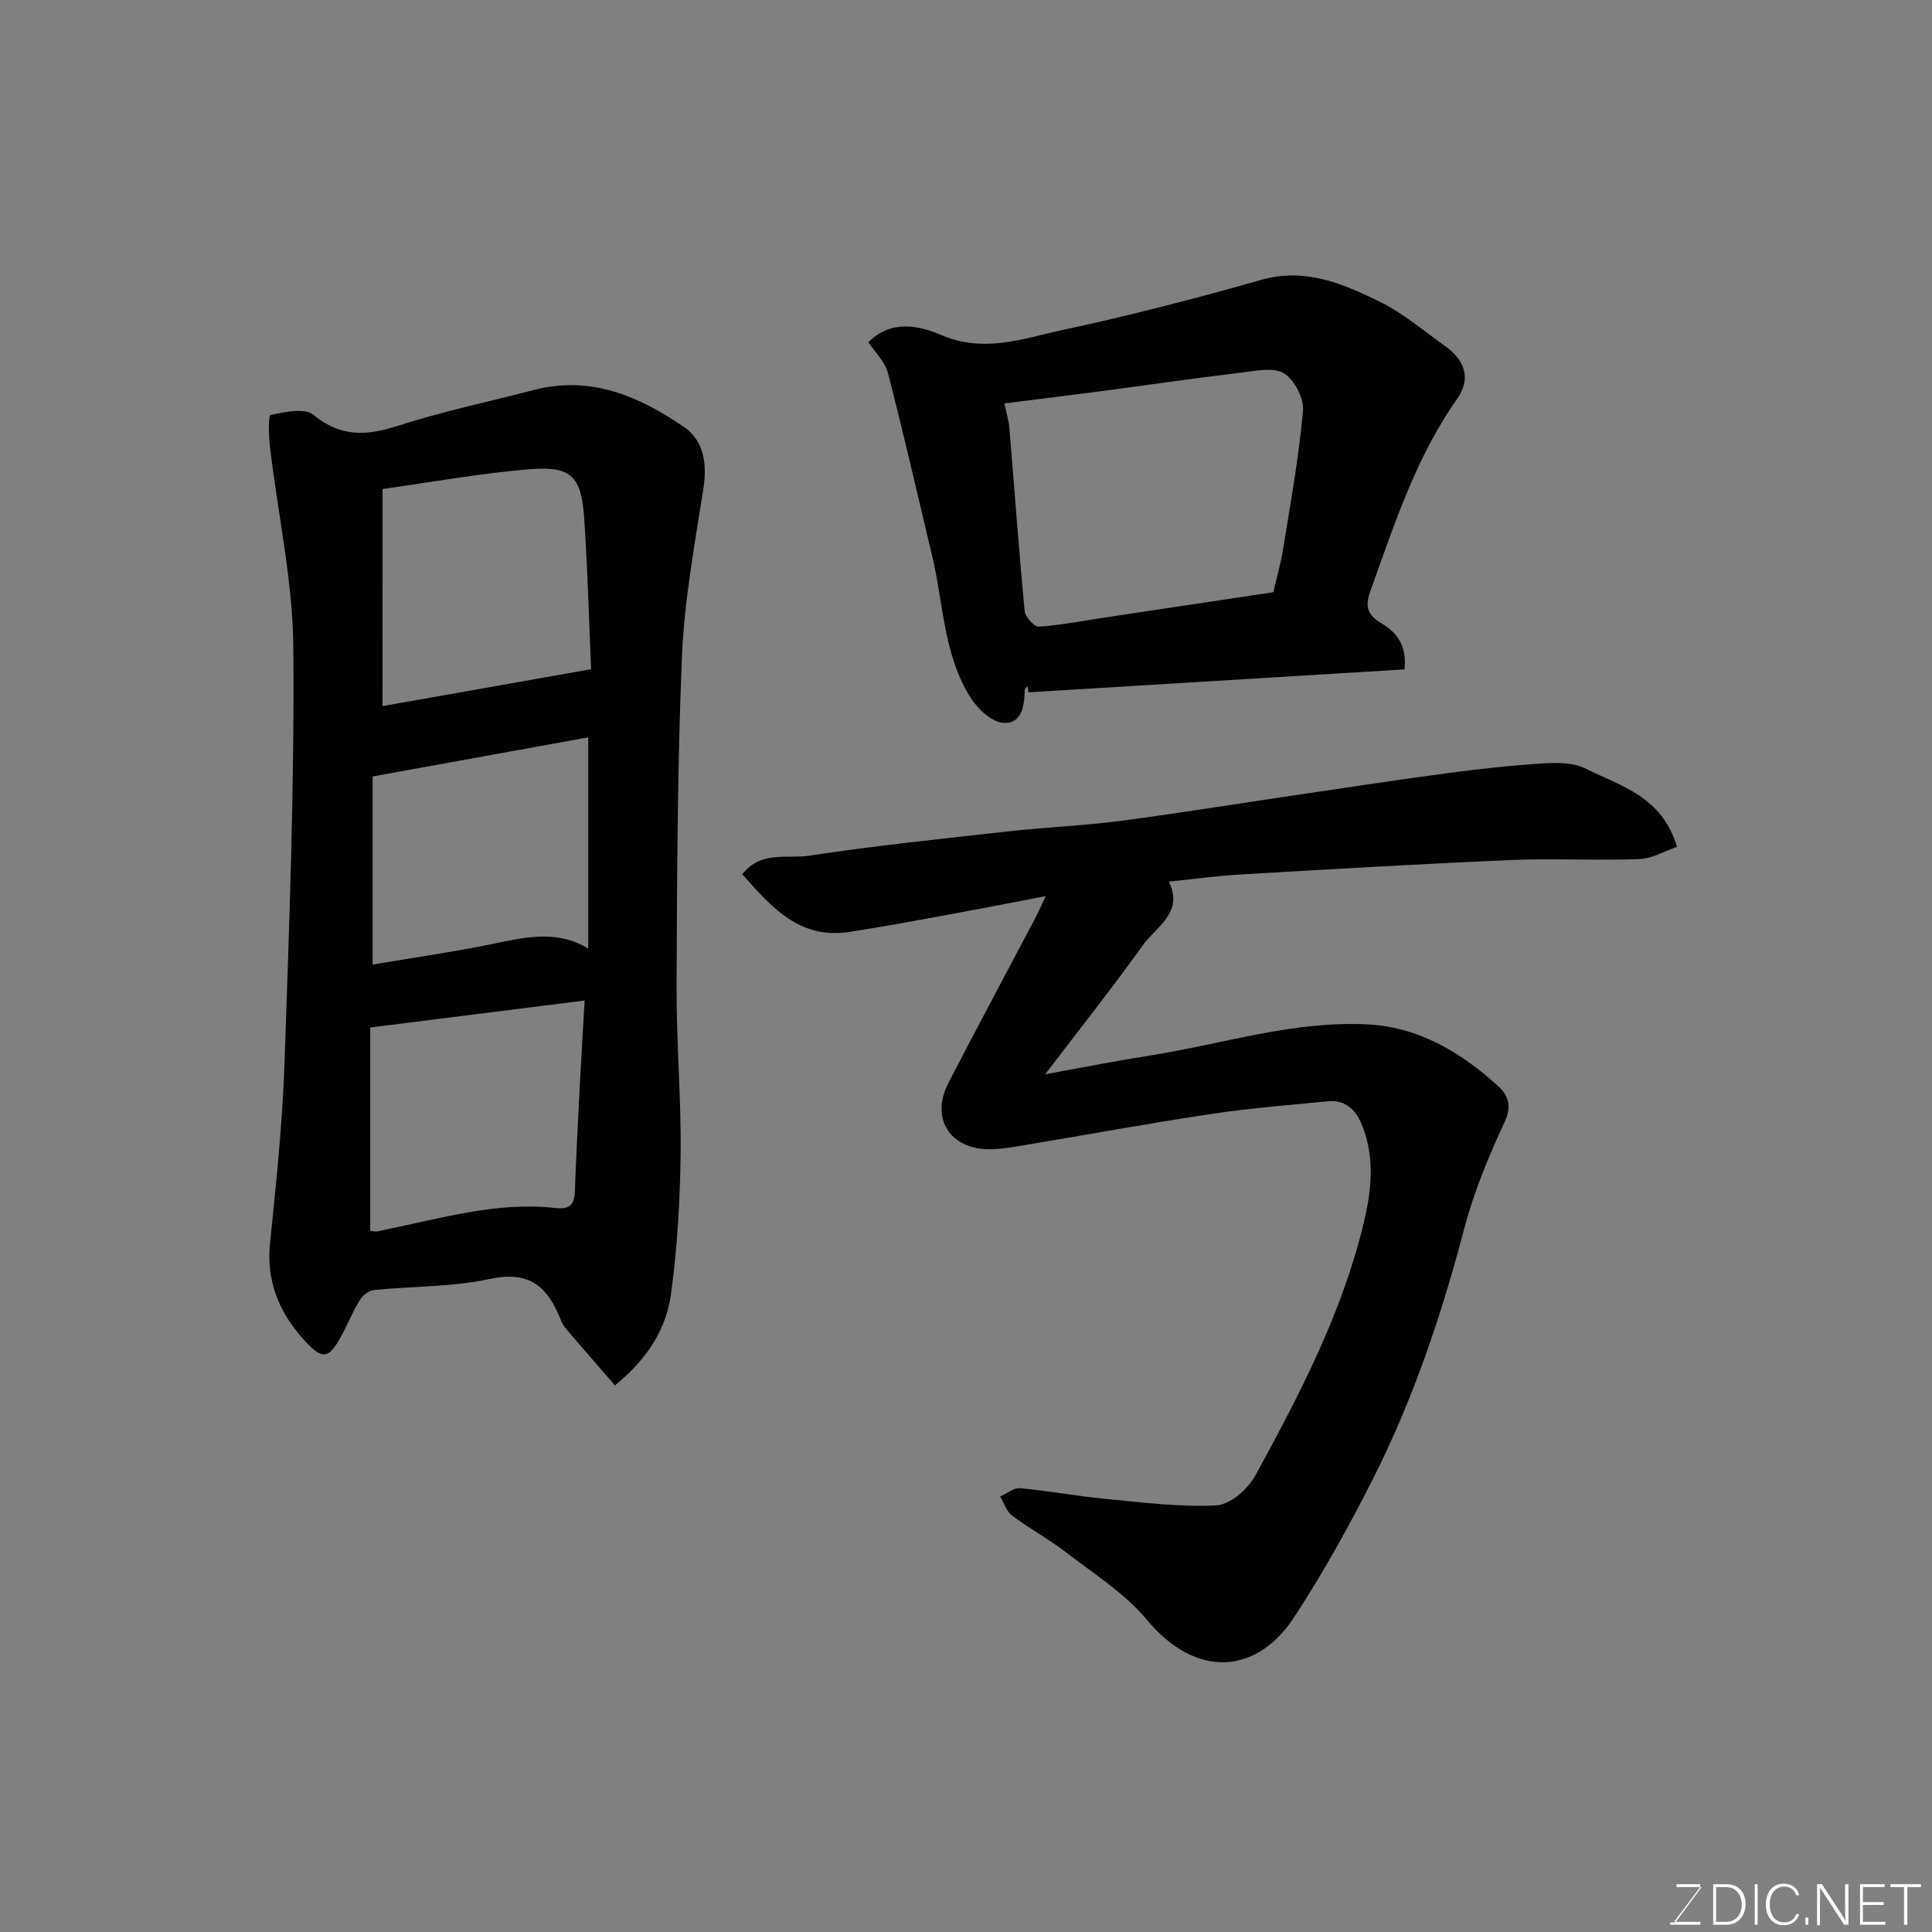 <svg enable-background="new 0 0 400 400" viewBox="0 0 400 400" xmlns="http://www.w3.org/2000/svg"><rect x="0" y="0" width="400" height="400" fill="#808080" stroke="none"/><path d="m127.32 286.83c-3.45-3.98-6.92-7.93-10.31-11.94-.61-.73-.94-1.71-1.33-2.61-2.7-6.33-6.61-9.13-14.17-7.5-7.81 1.68-16.01 1.5-24.02 2.3-1.03.1-2.27 1.01-2.86 1.9-1.25 1.9-2.15 4.03-3.17 6.08-3.34 6.66-4.53 7.04-9.28 1.48-4.6-5.39-7.05-11.66-6.28-19.11 1.28-12.43 2.58-24.89 3.01-37.37.98-28.67 2.07-57.37 1.82-86.04-.12-13.82-3.2-27.6-4.83-41.42-.27-2.3-.39-6.56.13-6.68 2.9-.64 7.06-1.53 8.88-.03 5.64 4.67 10.98 4.35 17.43 2.28 9.27-2.97 18.85-5.02 28.29-7.45 11.76-3.03 21.84 1.38 31.09 7.77 3.88 2.68 4.71 7.4 3.94 12.43-1.8 11.63-3.98 23.29-4.47 35-.95 22.73-1.01 45.5-1.11 68.25-.05 11.59.97 23.19.83 34.78-.11 9.72-.68 19.49-2.01 29.11-.99 7.06-4.75 13.18-11.58 18.77zm-48.12-140.64c14.44-2.56 28.47-5.04 43.18-7.64-.44-10.08-.71-20.82-1.45-31.53-.58-8.38-2.74-10.56-11.15-9.88-10.18.82-20.28 2.67-30.57 4.1-.01 14.89-.01 29.47-.01 44.95zm41.84 60.96c-14.95 1.88-29.35 3.69-44.39 5.58v42.08c.35.04.85.18 1.33.14.64-.06 1.27-.26 1.91-.39 11.55-2.33 22.99-5.79 34.96-4.47 3.1.34 4.07-.56 4.17-3.44.26-7.09.62-14.17.99-21.26.31-6.05.68-12.09 1.03-18.24zm-43.89-7.45c8.55-1.45 16.76-2.6 24.87-4.28 6.73-1.39 13.32-2.97 19.77.97 0-14.91 0-29.49 0-43.73-14.86 2.7-29.58 5.36-44.64 8.1z" fill="#010100"/><path d="m153.68 181c3.87-4.94 9.36-3.15 13.86-3.84 13.76-2.09 27.62-3.52 41.46-5.06 7.68-.85 15.42-1.15 23.08-2.16 12.8-1.69 25.54-3.76 38.31-5.64 9.87-1.45 19.73-2.96 29.61-4.27 6.5-.86 13.04-1.58 19.58-1.98 2.91-.18 6.27-.17 8.74 1.09 7.12 3.62 15.74 5.62 18.89 16.2-2.51.85-5.15 2.43-7.85 2.53-8.82.33-17.67-.19-26.48.19-18.64.79-37.27 1.9-55.89 2.98-4.91.29-9.81.96-15.01 1.48 3.22 6.4-2.63 9.34-5.45 13.29-6.16 8.63-12.77 16.94-20.14 26.61 8.07-1.46 14.78-2.8 21.54-3.86 15.01-2.35 29.69-7.24 45.09-6.48 10.75.53 19.59 5.85 27.32 12.95 1.88 1.73 2.71 3.99 1.19 7.24-3.33 7.13-6.38 14.52-8.38 22.11-4.69 17.86-10.54 35.27-18.86 51.74-4.98 9.86-10.37 19.58-16.42 28.8-7.6 11.59-20.08 12.86-30.44.42-4.53-5.45-10.87-9.44-16.58-13.85-3.6-2.78-7.65-4.97-11.3-7.7-1.16-.87-1.67-2.6-2.47-3.94 1.37-.62 2.81-1.86 4.11-1.74 5.86.54 11.67 1.64 17.53 2.2 7.7.73 15.46 1.75 23.12 1.36 2.84-.14 6.53-3.36 8.05-6.15 9.16-16.75 18.01-33.73 22.49-52.48 1.59-6.65 2.31-13.49-.43-20.19-1.34-3.27-3.51-5.18-7.12-4.83-7.99.78-16.02 1.41-23.96 2.6-12.75 1.91-25.43 4.25-38.15 6.36-2.58.43-5.19.95-7.79.96-8.26.05-12.34-6.42-8.59-13.69 5.84-11.32 11.88-22.54 17.82-33.82.67-1.26 1.24-2.58 2.35-4.9-7.43 1.42-13.93 2.7-20.44 3.89-6.74 1.23-13.47 2.5-20.23 3.53-10.27 1.58-16.1-5.09-22.16-11.95z" fill="#010100"/><path d="m290.8 138.59c-25.89 1.58-51.89 3.16-77.89 4.75-.04-.42-.09-.84-.13-1.27-.21.24-.6.47-.61.72-.09 3.27-.55 7.11-4.43 6.87-2.36-.14-5.22-2.79-6.69-5.06-5.73-8.91-5.68-19.55-8.05-29.47-3.01-12.64-5.91-25.31-9.16-37.89-.61-2.35-2.69-4.31-4.05-6.39 4.91-4.94 10.91-3.26 15.12-1.47 8.9 3.79 16.96.68 25.1-1.06 13.81-2.96 27.51-6.51 41.1-10.37 9.07-2.58 16.8.73 24.38 4.43 4.93 2.4 9.24 6.08 13.75 9.31 4.24 3.03 5.27 6.9 2.45 10.89-8.6 12.18-13.05 26.15-18.02 39.94-1.17 3.23-.35 4.92 2.29 6.5 3.13 1.87 5.33 4.38 4.84 9.57zm-27.17-15.98c.68-2.96 1.54-5.93 2.03-8.95 1.52-9.5 3.25-19 4.11-28.57.23-2.56-1.74-6.43-3.9-7.77-2.15-1.34-5.84-.55-8.8-.19-9.74 1.17-19.45 2.59-29.18 3.87-6.59.87-13.18 1.67-19.94 2.52.4 1.93.9 3.49 1.03 5.09 1.05 12.62 1.96 25.26 3.16 37.87.12 1.23 2.01 3.34 2.95 3.27 4.86-.36 9.68-1.31 14.52-2.03 11.15-1.69 22.3-3.36 34.02-5.11z" fill="#010100"/><g fill="#fbfcfa"><path d="m346.9 398 5.4-7.3h-5.2v-.6h4.9v.6l-5.4 7.2h5.5l-.1.6h-6.2v-.5z"/><path d="m354.7 390.1h2.8c2.3 0 3.9 1.6 3.9 4.1s-1.6 4.3-3.9 4.3h-2.8zm.6 7.8h2c2.2 0 3.3-1.6 3.3-3.6 0-1.8-1-3.6-3.3-3.6h-2z"/><path d="m363.9 390.1v8.4h-.6v-8.4z"/><path d="m372.5 396.3c-.4 1.3-1.4 2.3-3.2 2.3-2.4 0-3.7-1.9-3.7-4.3 0-2.3 1.2-4.3 3.7-4.3 1.8 0 2.9 1 3.2 2.4h-.6c-.4-1.1-1.1-1.8-2.5-1.8-2.1 0-3 1.9-3 3.7s.9 3.7 3 3.7c1.4 0 2.1-.7 2.5-1.7z"/><path d="m373.8 398.5v-1.5h.6v1.5z"/><path d="m376.2 398.5v-8.4h1c1.3 2 4.4 6.6 4.9 7.6-.1-1.2-.1-2.4-.1-3.8v-3.8h.7v8.4h-.9c-1.2-1.9-4.4-6.8-5-7.7.1 1.1 0 2.3 0 3.9v3.9h-.6z"/><path d="m390 394.4h-4.3v3.5h4.7l-.1.6h-5.2v-8.4h5.1v.6h-4.5v3.1h4.3z"/><path d="m394.2 390.7h-2.8v-.6h6.3v.6h-2.8v7.8h-.7z"/></g></svg>